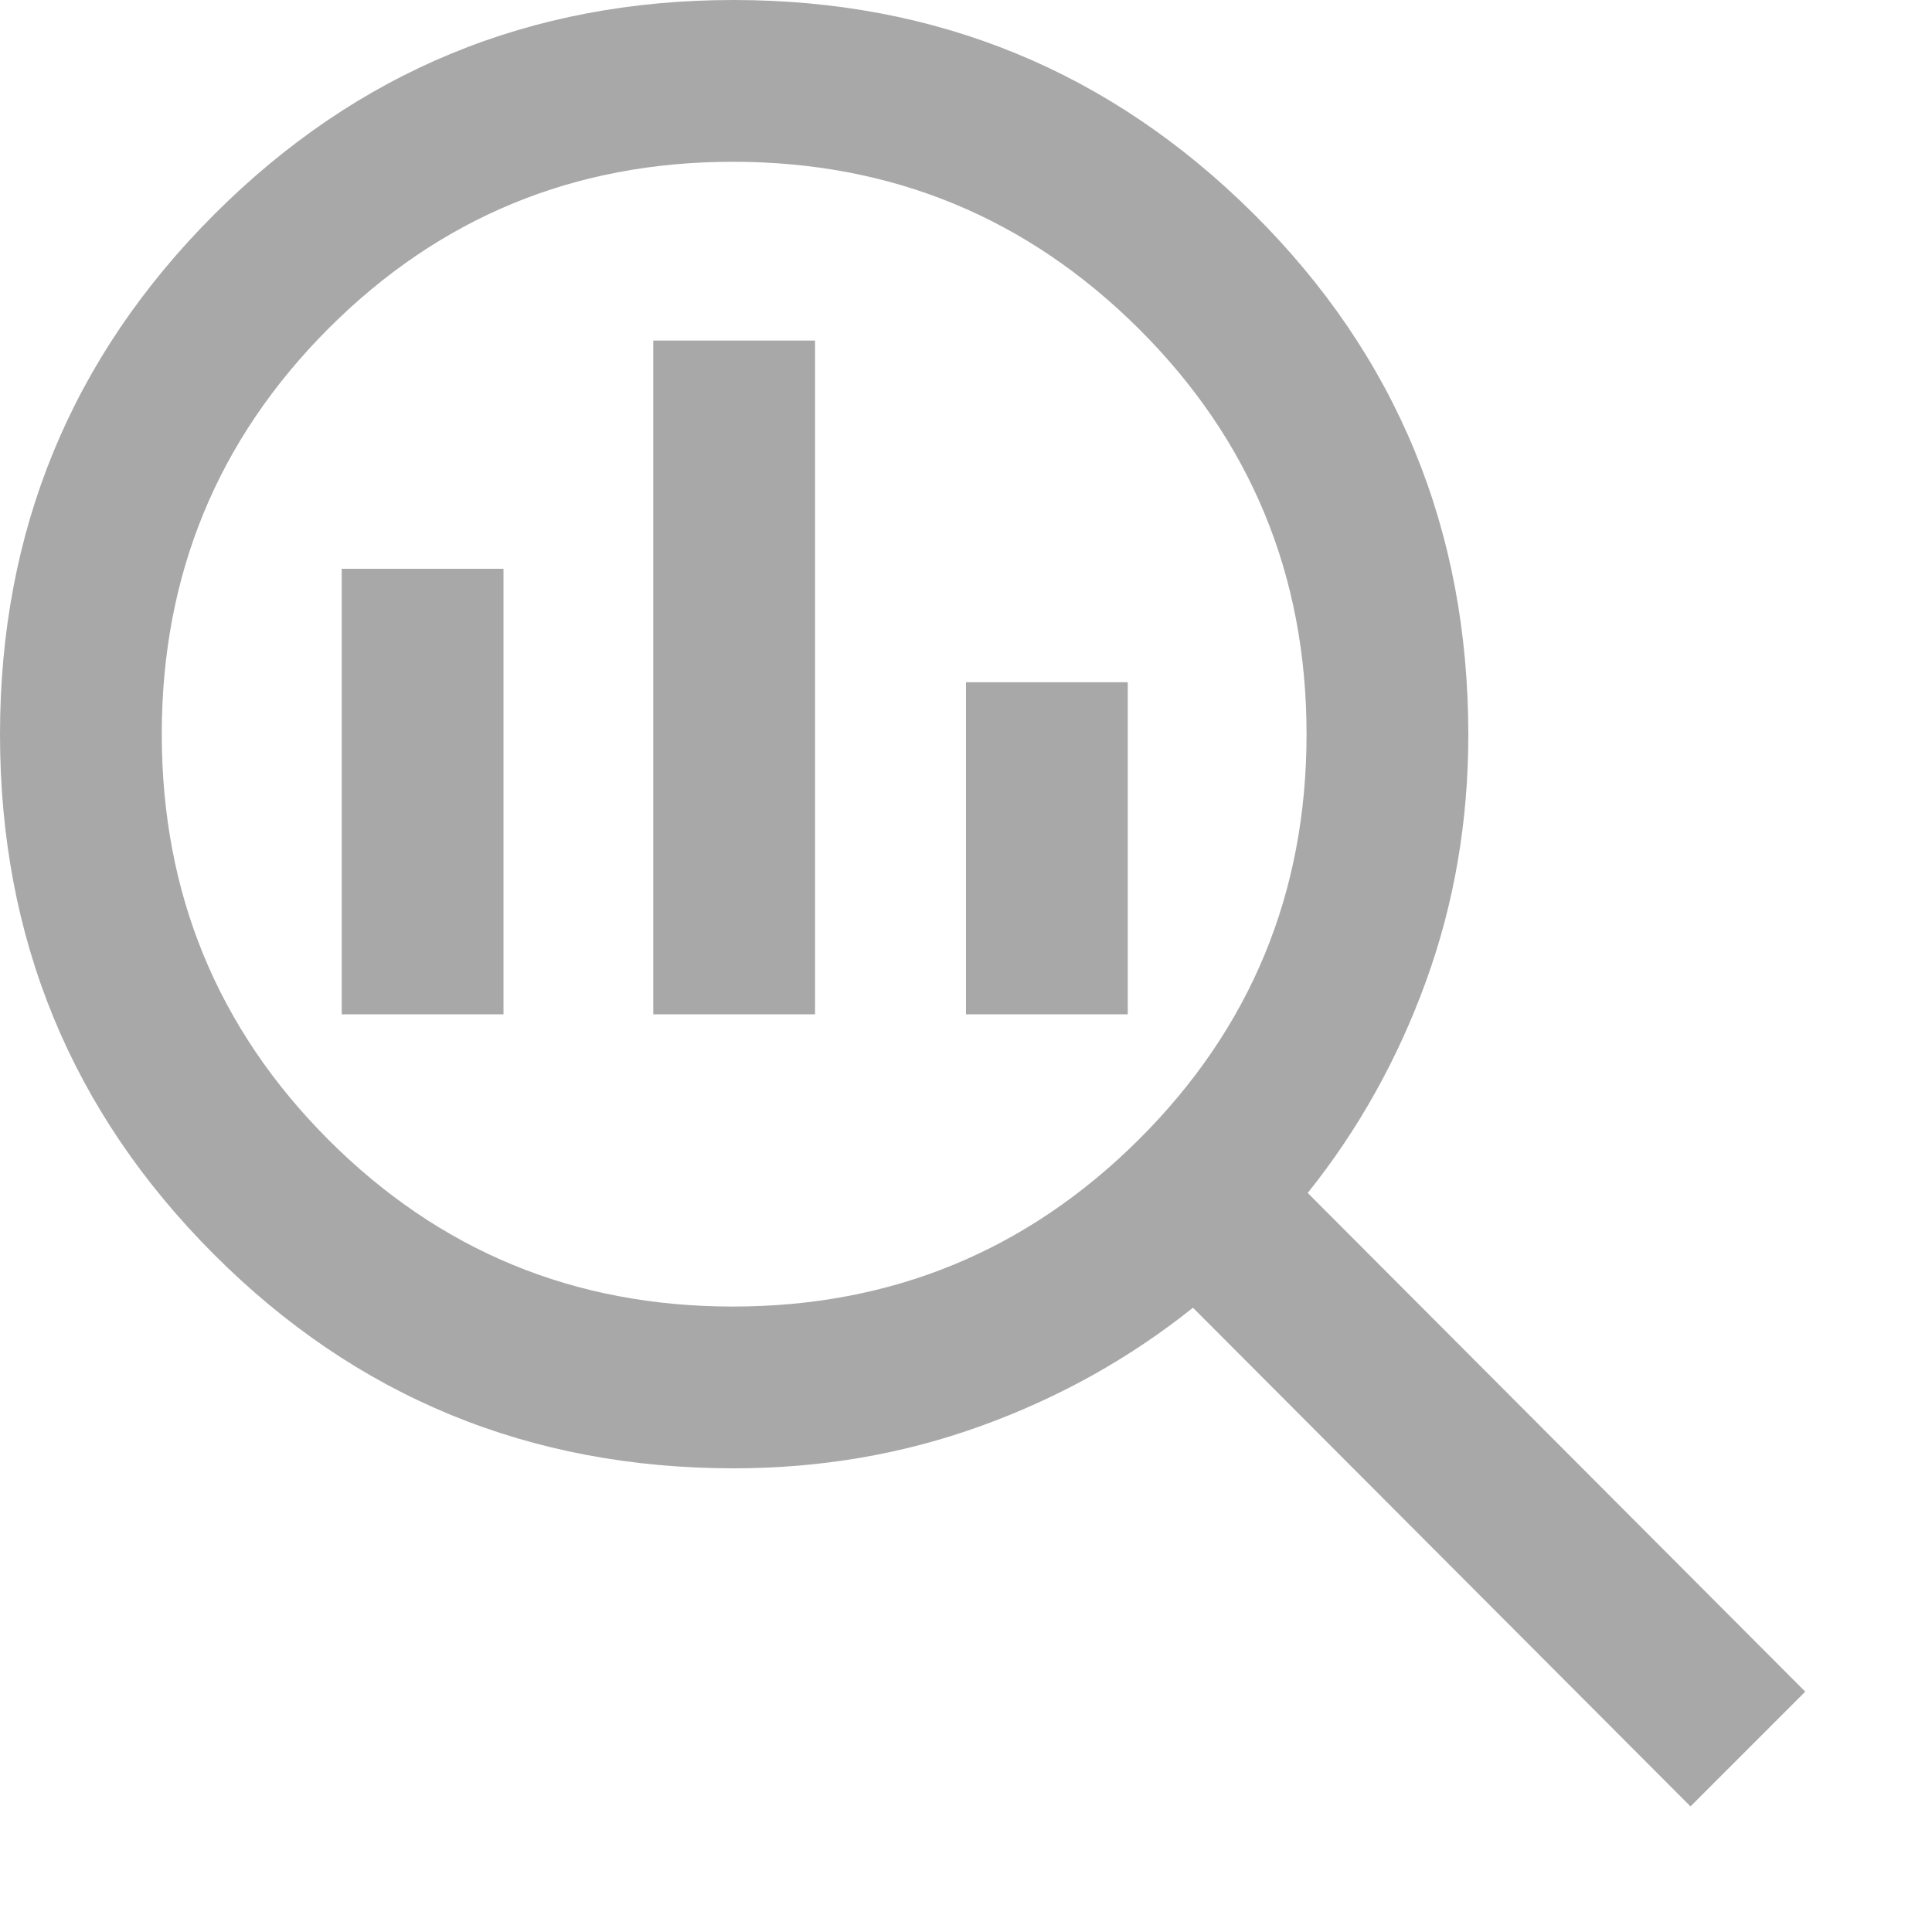 <svg width="15" height="15" viewBox="0 0 15 15" fill="none" xmlns="http://www.w3.org/2000/svg">
<path d="M5.69 10.144C6.922 10.144 7.972 9.712 8.841 8.848C9.709 7.984 10.144 6.934 10.144 5.7C10.144 4.466 9.709 3.416 8.841 2.552C7.972 1.688 6.922 1.256 5.69 1.256C4.458 1.256 3.412 1.688 2.549 2.552C1.687 3.416 1.256 4.466 1.256 5.7C1.256 6.934 1.687 7.984 2.549 8.848C3.412 9.712 4.458 10.144 5.69 10.144ZM5.072 7.875V2.644H6.328V7.875H5.072ZM2.653 7.875V4.416H3.909V7.875H2.653ZM7.5 7.875V5.297H8.756V7.875H7.5ZM13.125 14.025L9.262 10.153C8.77 10.547 8.22 10.853 7.614 11.072C7.008 11.291 6.369 11.4 5.697 11.4C4.112 11.4 2.766 10.846 1.66 9.738C0.553 8.63 0 7.285 0 5.702C0 4.119 0.555 2.773 1.664 1.664C2.773 0.555 4.117 0 5.695 0C7.273 0 8.619 0.553 9.731 1.658C10.844 2.764 11.4 4.113 11.4 5.706C11.4 6.376 11.291 7.013 11.072 7.617C10.853 8.221 10.547 8.77 10.153 9.262L14.016 13.134L13.125 14.025Z" fill="#A8A8A8"/>
</svg>
